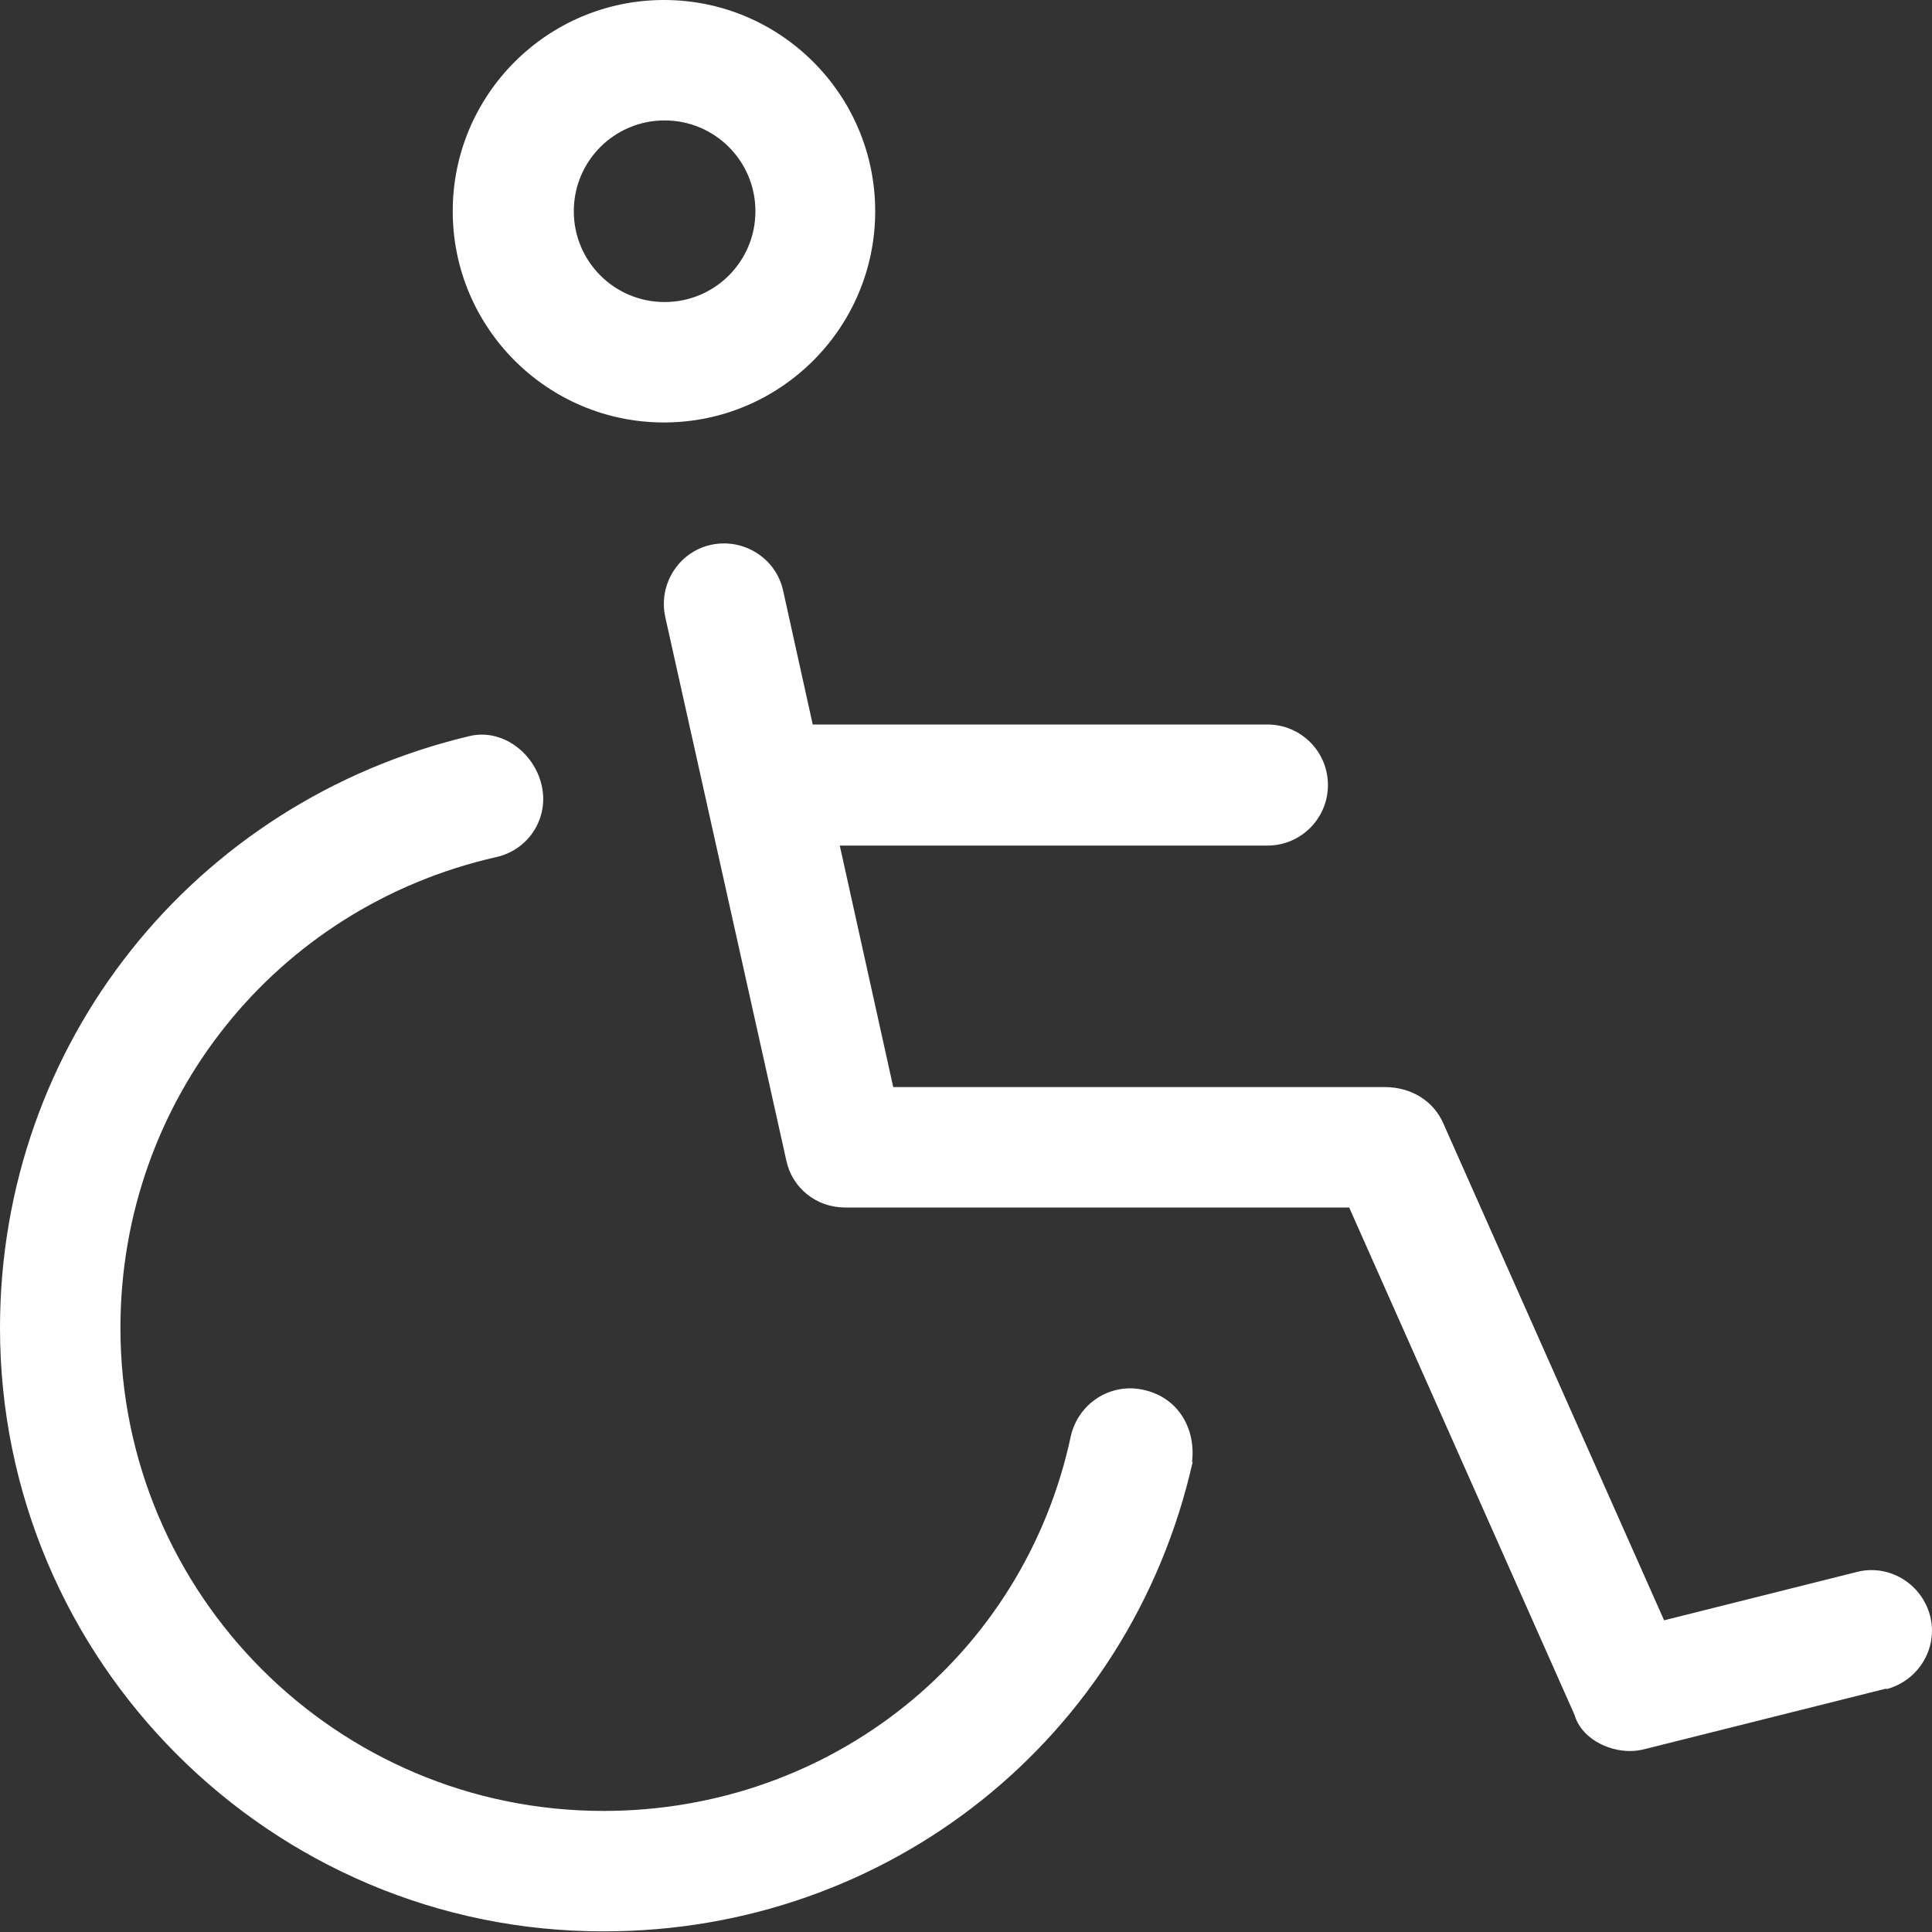 <svg width="30" height="30" viewBox="0 0 30 30" fill="none" xmlns="http://www.w3.org/2000/svg">
<rect x="0" y="0" width="30" height="30" fill="#333333" stroke="none"/>
<path d="M18.52 22.7C17.55 27 13.79 29.99 9.38 29.99C4.21 30 0 25.79 0 20.62C0 16.21 3 12.45 7.29 11.43C7.79 11.31 8.29 11.68 8.41 12.19C8.53 12.7 8.21 13.2 7.7 13.31C4.27 14.09 1.87 17.1 1.87 20.62C1.87 24.76 5.23 28.12 9.37 28.12C12.9 28.12 15.9 25.72 16.63 22.29C16.75 21.79 17.24 21.47 17.75 21.58C18.31 21.7 18.57 22.2 18.51 22.7H18.52ZM7.03 3.28C7.03 1.47 8.5 0 10.31 0C12.12 0 13.59 1.47 13.59 3.28C13.59 5.09 12.12 6.56 10.31 6.56C8.5 6.56 7.03 5.09 7.03 3.28ZM8.91 3.28C8.91 4.06 9.54 4.69 10.32 4.69C11.1 4.69 11.73 4.06 11.73 3.28C11.73 2.5 11.1 1.87 10.32 1.87C9.54 1.87 8.91 2.5 8.91 3.28ZM29.29 26.22L25.54 27.16C25.46 27.18 25.39 27.19 25.31 27.19C24.95 27.19 24.55 26.98 24.45 26.63L20.95 18.75H13.12C12.68 18.75 12.3 18.45 12.21 18.02L10.33 9.58C10.22 9.07 10.54 8.57 11.04 8.46C11.55 8.35 12.05 8.67 12.16 9.17L12.62 11.25H19.68C20.2 11.25 20.62 11.67 20.62 12.19C20.62 12.71 20.2 13.13 19.68 13.13H13.04L13.87 16.88H21.5C21.92 16.88 22.26 17.1 22.41 17.44L25.84 25.16L28.83 24.41C29.33 24.28 29.84 24.59 29.97 25.09C30.1 25.59 29.79 26.1 29.29 26.23V26.22Z" fill="white"/>
</svg>
